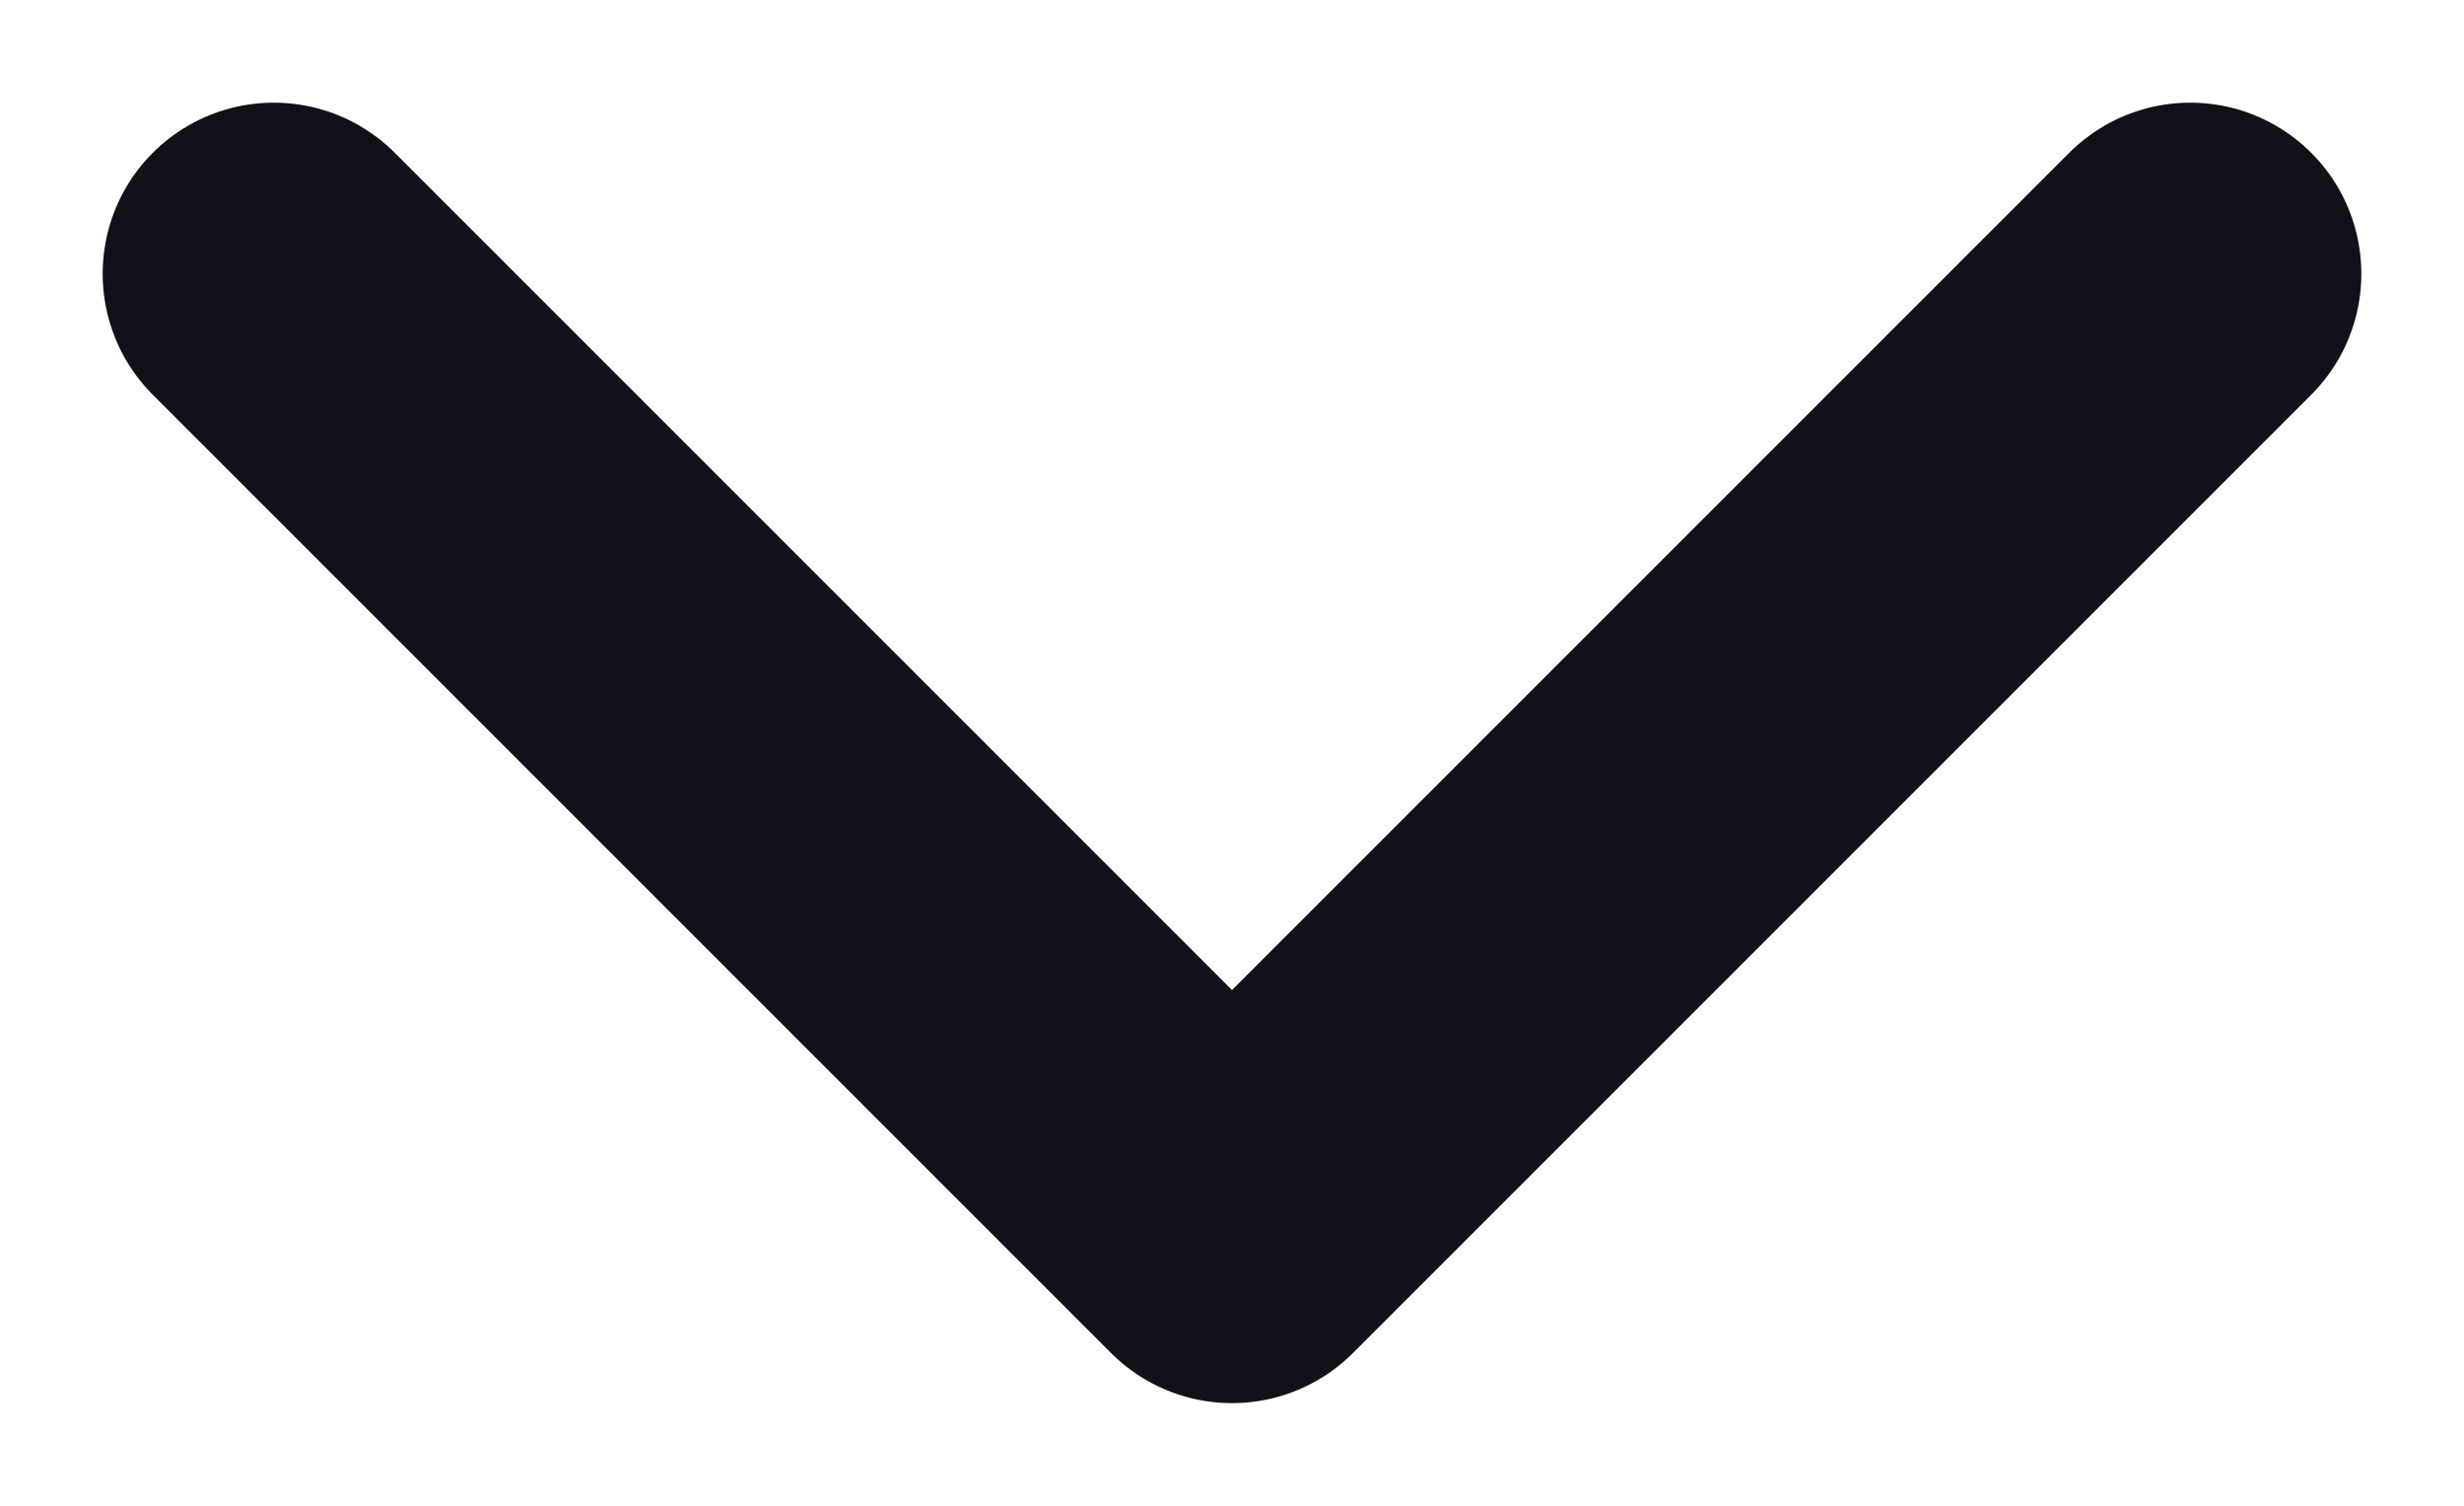 <svg width="18" height="11" viewBox="0 0 18 11" fill="none" xmlns="http://www.w3.org/2000/svg">
<path d="M2 2L9 9L16 2" stroke="#121119" stroke-width="2.5" stroke-linecap="round" stroke-linejoin="round"/>
</svg>
